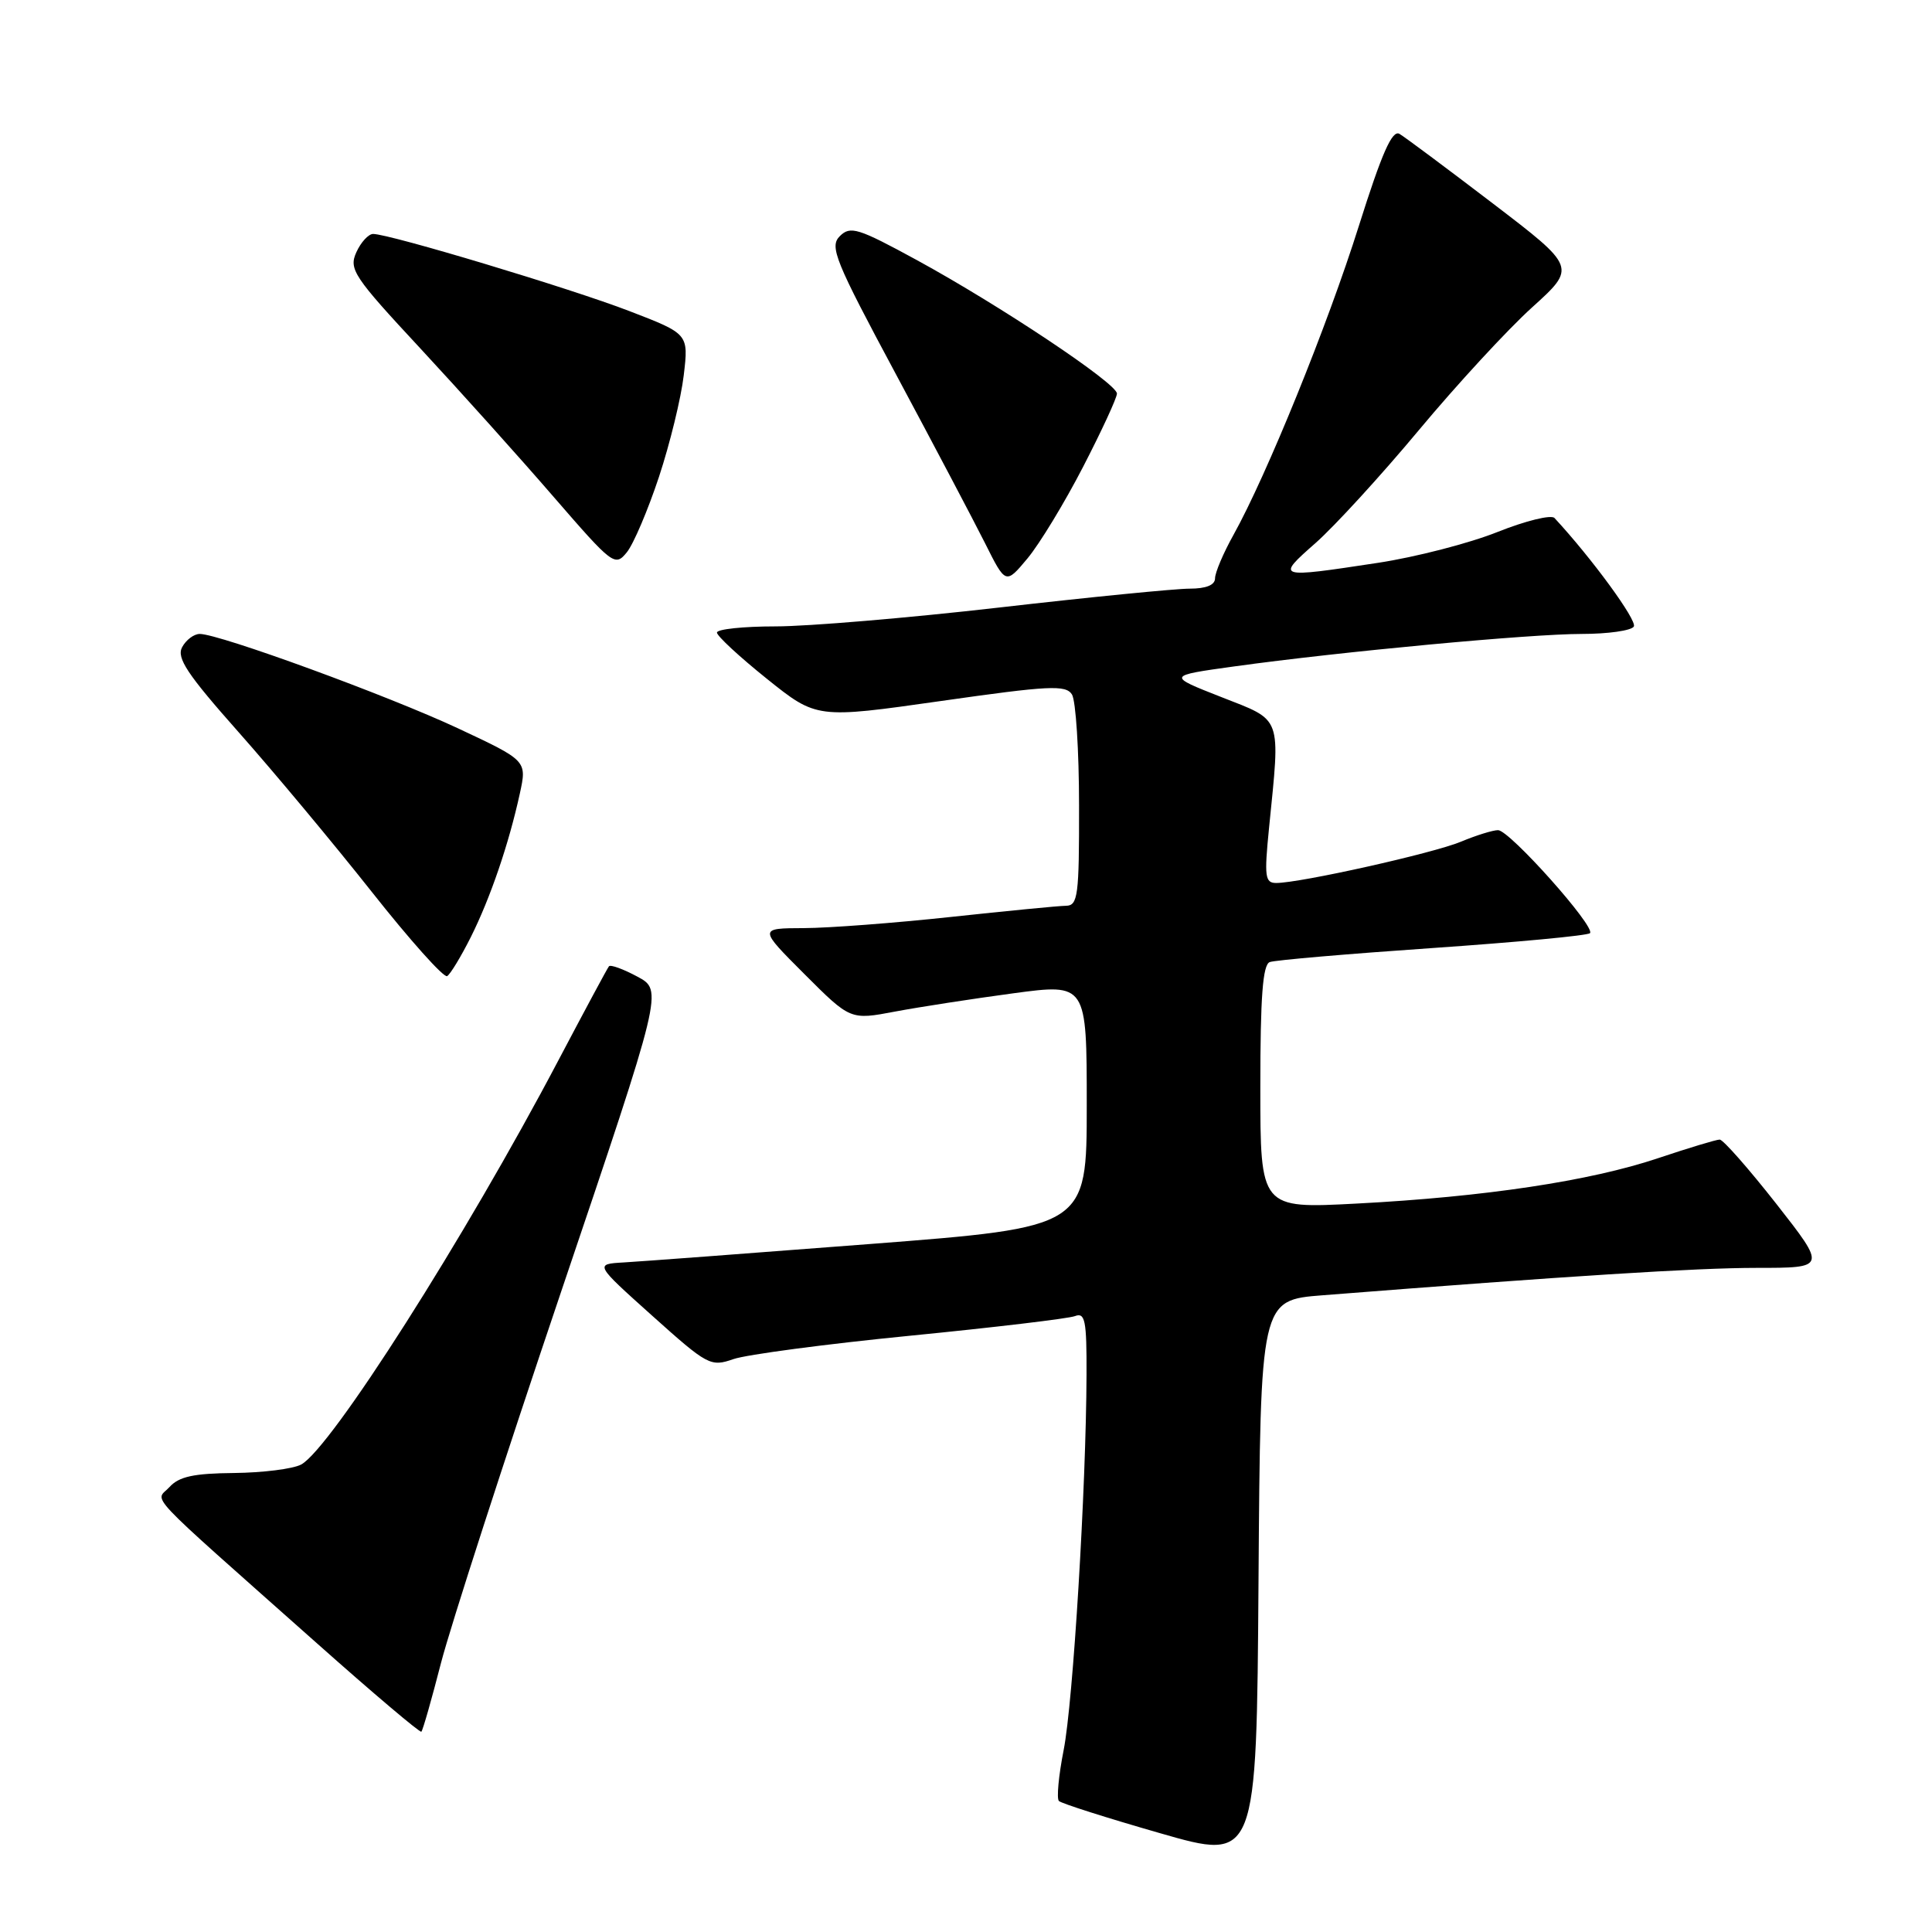 <?xml version="1.0" encoding="UTF-8" standalone="no"?>
<!DOCTYPE svg PUBLIC "-//W3C//DTD SVG 1.1//EN" "http://www.w3.org/Graphics/SVG/1.1/DTD/svg11.dtd" >
<svg xmlns="http://www.w3.org/2000/svg" xmlns:xlink="http://www.w3.org/1999/xlink" version="1.1" viewBox="0 0 256 256">
 <g >
 <path fill="currentColor"
d=" M 175.26 171.63 C 207.71 169.08 224.75 168.00 232.76 168.00 C 242.02 168.00 242.02 168.00 235.36 159.50 C 231.69 154.83 228.32 151.00 227.87 151.00 C 227.41 151.00 223.72 152.12 219.66 153.48 C 210.67 156.49 196.75 158.59 179.75 159.48 C 167.00 160.15 167.00 160.15 167.00 144.05 C 167.00 132.07 167.32 127.82 168.25 127.48 C 168.94 127.22 178.64 126.39 189.81 125.62 C 200.97 124.85 210.37 123.97 210.68 123.65 C 211.48 122.85 200.02 110.00 198.50 110.00 C 197.81 110.00 195.59 110.69 193.58 111.53 C 189.92 113.06 172.28 117.00 169.10 117.00 C 167.62 117.00 167.51 116.16 168.15 109.75 C 169.66 94.66 169.99 95.57 161.82 92.36 C 154.63 89.54 154.63 89.54 163.57 88.30 C 177.73 86.34 202.74 84.00 209.60 84.00 C 213.06 84.00 216.16 83.56 216.49 83.02 C 216.97 82.24 210.93 73.98 205.98 68.64 C 205.54 68.17 202.14 69.01 198.43 70.49 C 194.71 71.98 187.58 73.82 182.58 74.58 C 169.11 76.63 169.03 76.61 174.31 71.96 C 176.83 69.74 183.00 63.00 188.01 56.99 C 193.02 50.98 199.76 43.67 203.00 40.74 C 208.88 35.42 208.88 35.42 197.81 26.96 C 191.72 22.31 186.15 18.16 185.44 17.74 C 184.47 17.17 183.10 20.29 180.06 29.92 C 175.91 43.11 167.84 62.97 163.44 70.88 C 162.10 73.28 161.00 75.87 161.00 76.63 C 161.00 77.52 159.82 78.00 157.63 78.00 C 155.77 78.00 144.42 79.12 132.40 80.50 C 120.38 81.88 107.05 83.00 102.77 83.00 C 98.50 83.00 95.00 83.37 95.00 83.82 C 95.00 84.27 97.97 87.02 101.61 89.94 C 108.21 95.23 108.21 95.23 124.66 92.89 C 139.03 90.84 141.22 90.73 142.04 92.02 C 142.55 92.84 142.98 99.46 142.98 106.75 C 143.00 118.70 142.83 120.00 141.25 120.02 C 140.29 120.03 133.43 120.70 126.00 121.50 C 118.58 122.30 109.80 122.97 106.51 122.98 C 100.52 123.00 100.52 123.00 106.60 129.08 C 112.68 135.16 112.68 135.16 118.59 134.04 C 121.84 133.43 128.89 132.34 134.25 131.62 C 144.00 130.31 144.00 130.31 144.00 146.47 C 144.00 162.62 144.00 162.62 115.25 164.84 C 99.44 166.06 84.77 167.16 82.65 167.28 C 78.79 167.50 78.79 167.50 86.42 174.34 C 93.77 180.93 94.16 181.14 97.18 180.09 C 98.90 179.49 109.44 178.09 120.59 176.99 C 131.75 175.89 141.58 174.72 142.44 174.39 C 143.78 173.87 144.00 174.97 143.97 182.14 C 143.92 197.12 142.19 225.57 140.94 231.89 C 140.27 235.28 139.99 238.32 140.31 238.64 C 140.62 238.96 146.65 240.88 153.69 242.90 C 166.50 246.59 166.50 246.59 166.76 209.43 C 167.02 172.27 167.02 172.27 175.26 171.63 Z  M 58.44 220.33 C 59.70 215.47 66.82 193.44 74.28 171.37 C 87.85 131.23 87.85 131.23 84.46 129.41 C 82.60 128.41 80.91 127.79 80.69 128.04 C 80.48 128.29 77.47 133.90 73.99 140.50 C 61.64 163.96 43.82 191.96 39.90 194.06 C 38.81 194.64 34.81 195.14 31.01 195.18 C 25.67 195.23 23.72 195.65 22.46 197.04 C 20.60 199.10 18.48 196.85 42.00 217.75 C 49.42 224.35 55.65 229.62 55.83 229.46 C 56.02 229.30 57.19 225.19 58.44 220.33 Z  M 62.38 124.18 C 64.97 119.01 67.43 111.80 68.88 105.15 C 69.83 100.79 69.83 100.79 60.67 96.50 C 51.43 92.18 29.07 84.00 26.47 84.00 C 25.70 84.00 24.65 84.79 24.13 85.76 C 23.37 87.18 24.81 89.34 31.61 97.01 C 36.24 102.23 44.18 111.75 49.25 118.16 C 54.32 124.58 58.82 129.61 59.25 129.34 C 59.68 129.08 61.09 126.75 62.38 124.18 Z  M 143.52 61.85 C 145.98 57.08 148.00 52.72 148.00 52.15 C 148.00 50.81 132.48 40.46 121.48 34.46 C 113.68 30.21 112.68 29.90 111.28 31.29 C 109.89 32.68 110.62 34.49 118.76 49.67 C 123.72 58.93 129.01 68.96 130.52 71.97 C 133.26 77.45 133.26 77.45 136.15 73.99 C 137.74 72.08 141.06 66.62 143.52 61.85 Z  M 87.32 63.18 C 88.77 58.79 90.25 52.73 90.60 49.72 C 91.25 44.24 91.25 44.24 83.37 41.21 C 75.61 38.22 51.62 31.00 49.44 31.00 C 48.83 31.00 47.82 32.09 47.22 33.42 C 46.20 35.67 46.83 36.63 55.70 46.17 C 60.97 51.85 68.92 60.70 73.36 65.84 C 81.20 74.89 81.49 75.11 83.06 73.18 C 83.95 72.08 85.86 67.58 87.32 63.18 Z "/>
</g>
</svg>